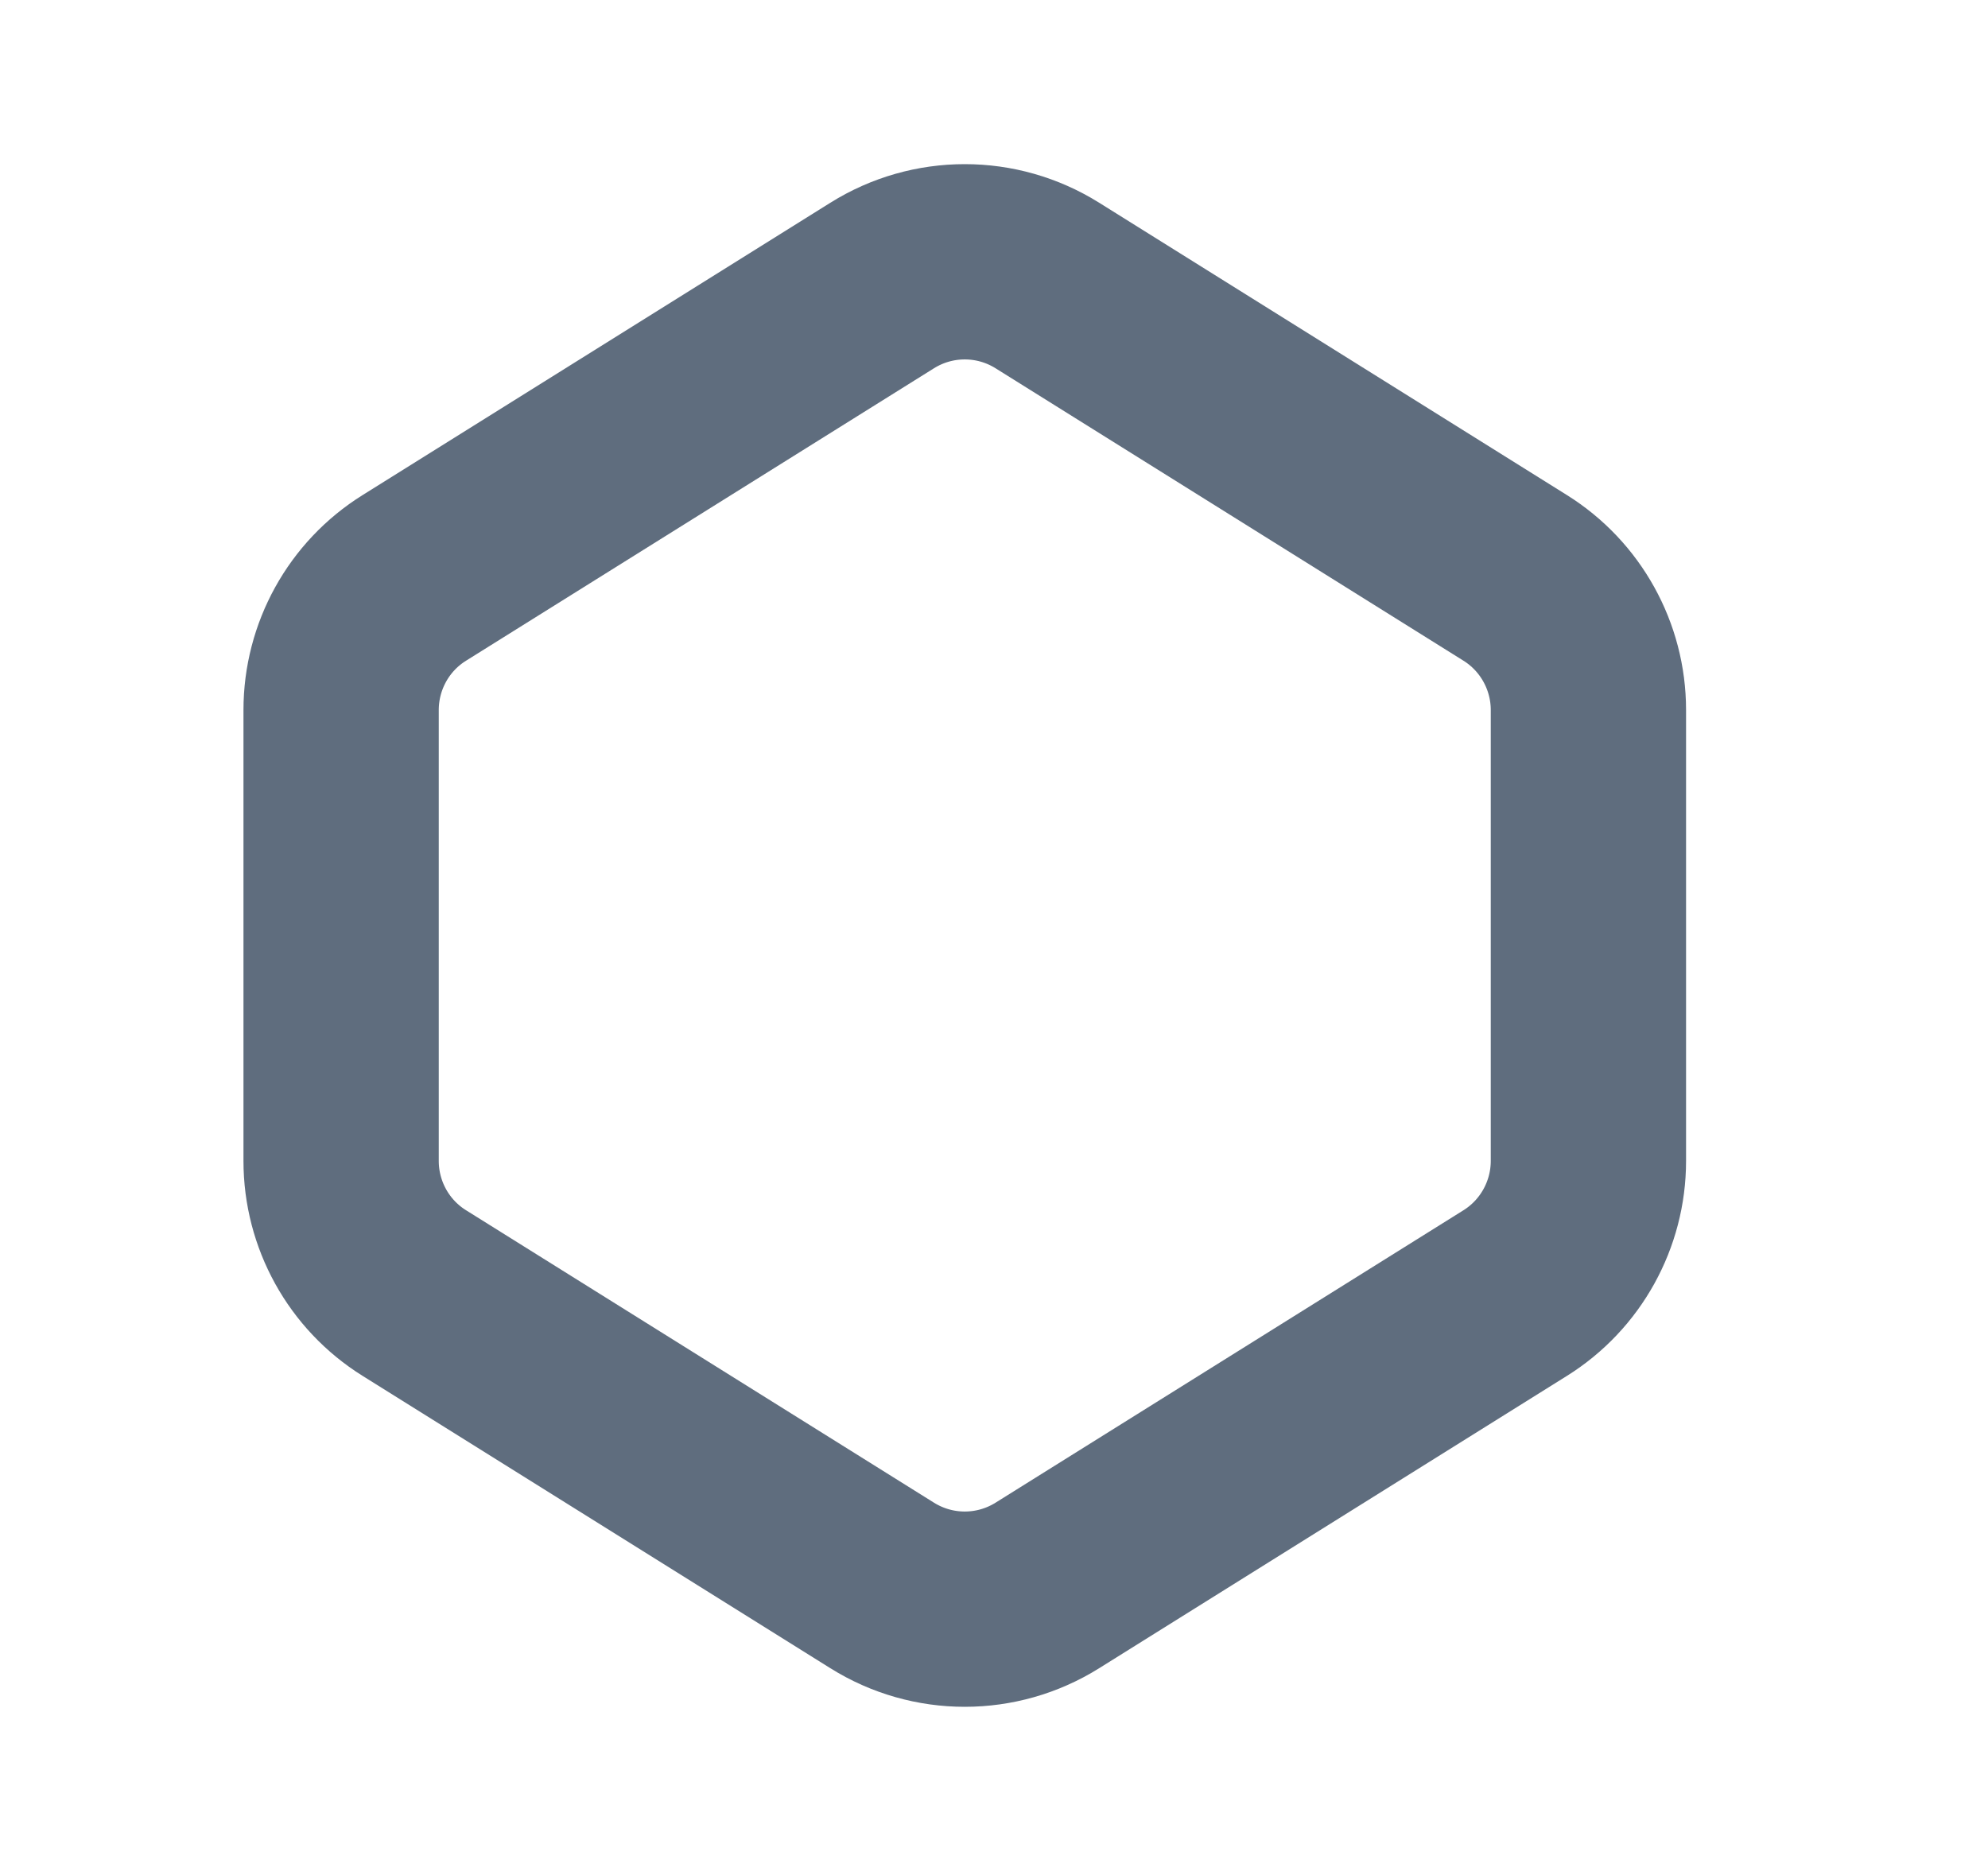<svg width="17" height="16" viewBox="0 0 17 16" fill="none" xmlns="http://www.w3.org/2000/svg">
<path d="M3.543 4.942L7.543 2.442C7.976 2.171 8.524 2.171 8.957 2.442L12.957 4.942C13.346 5.185 13.583 5.613 13.583 6.072V9.928C13.583 10.387 13.346 10.815 12.957 11.058L8.957 13.558C8.524 13.829 7.976 13.829 7.543 13.558L3.543 11.058C3.153 10.815 2.917 10.387 2.917 9.928V6.072C2.917 5.613 3.153 5.185 3.543 4.942Z" stroke="#5F6D7E" stroke-width="1.67" stroke-linecap="round"/>
</svg>
